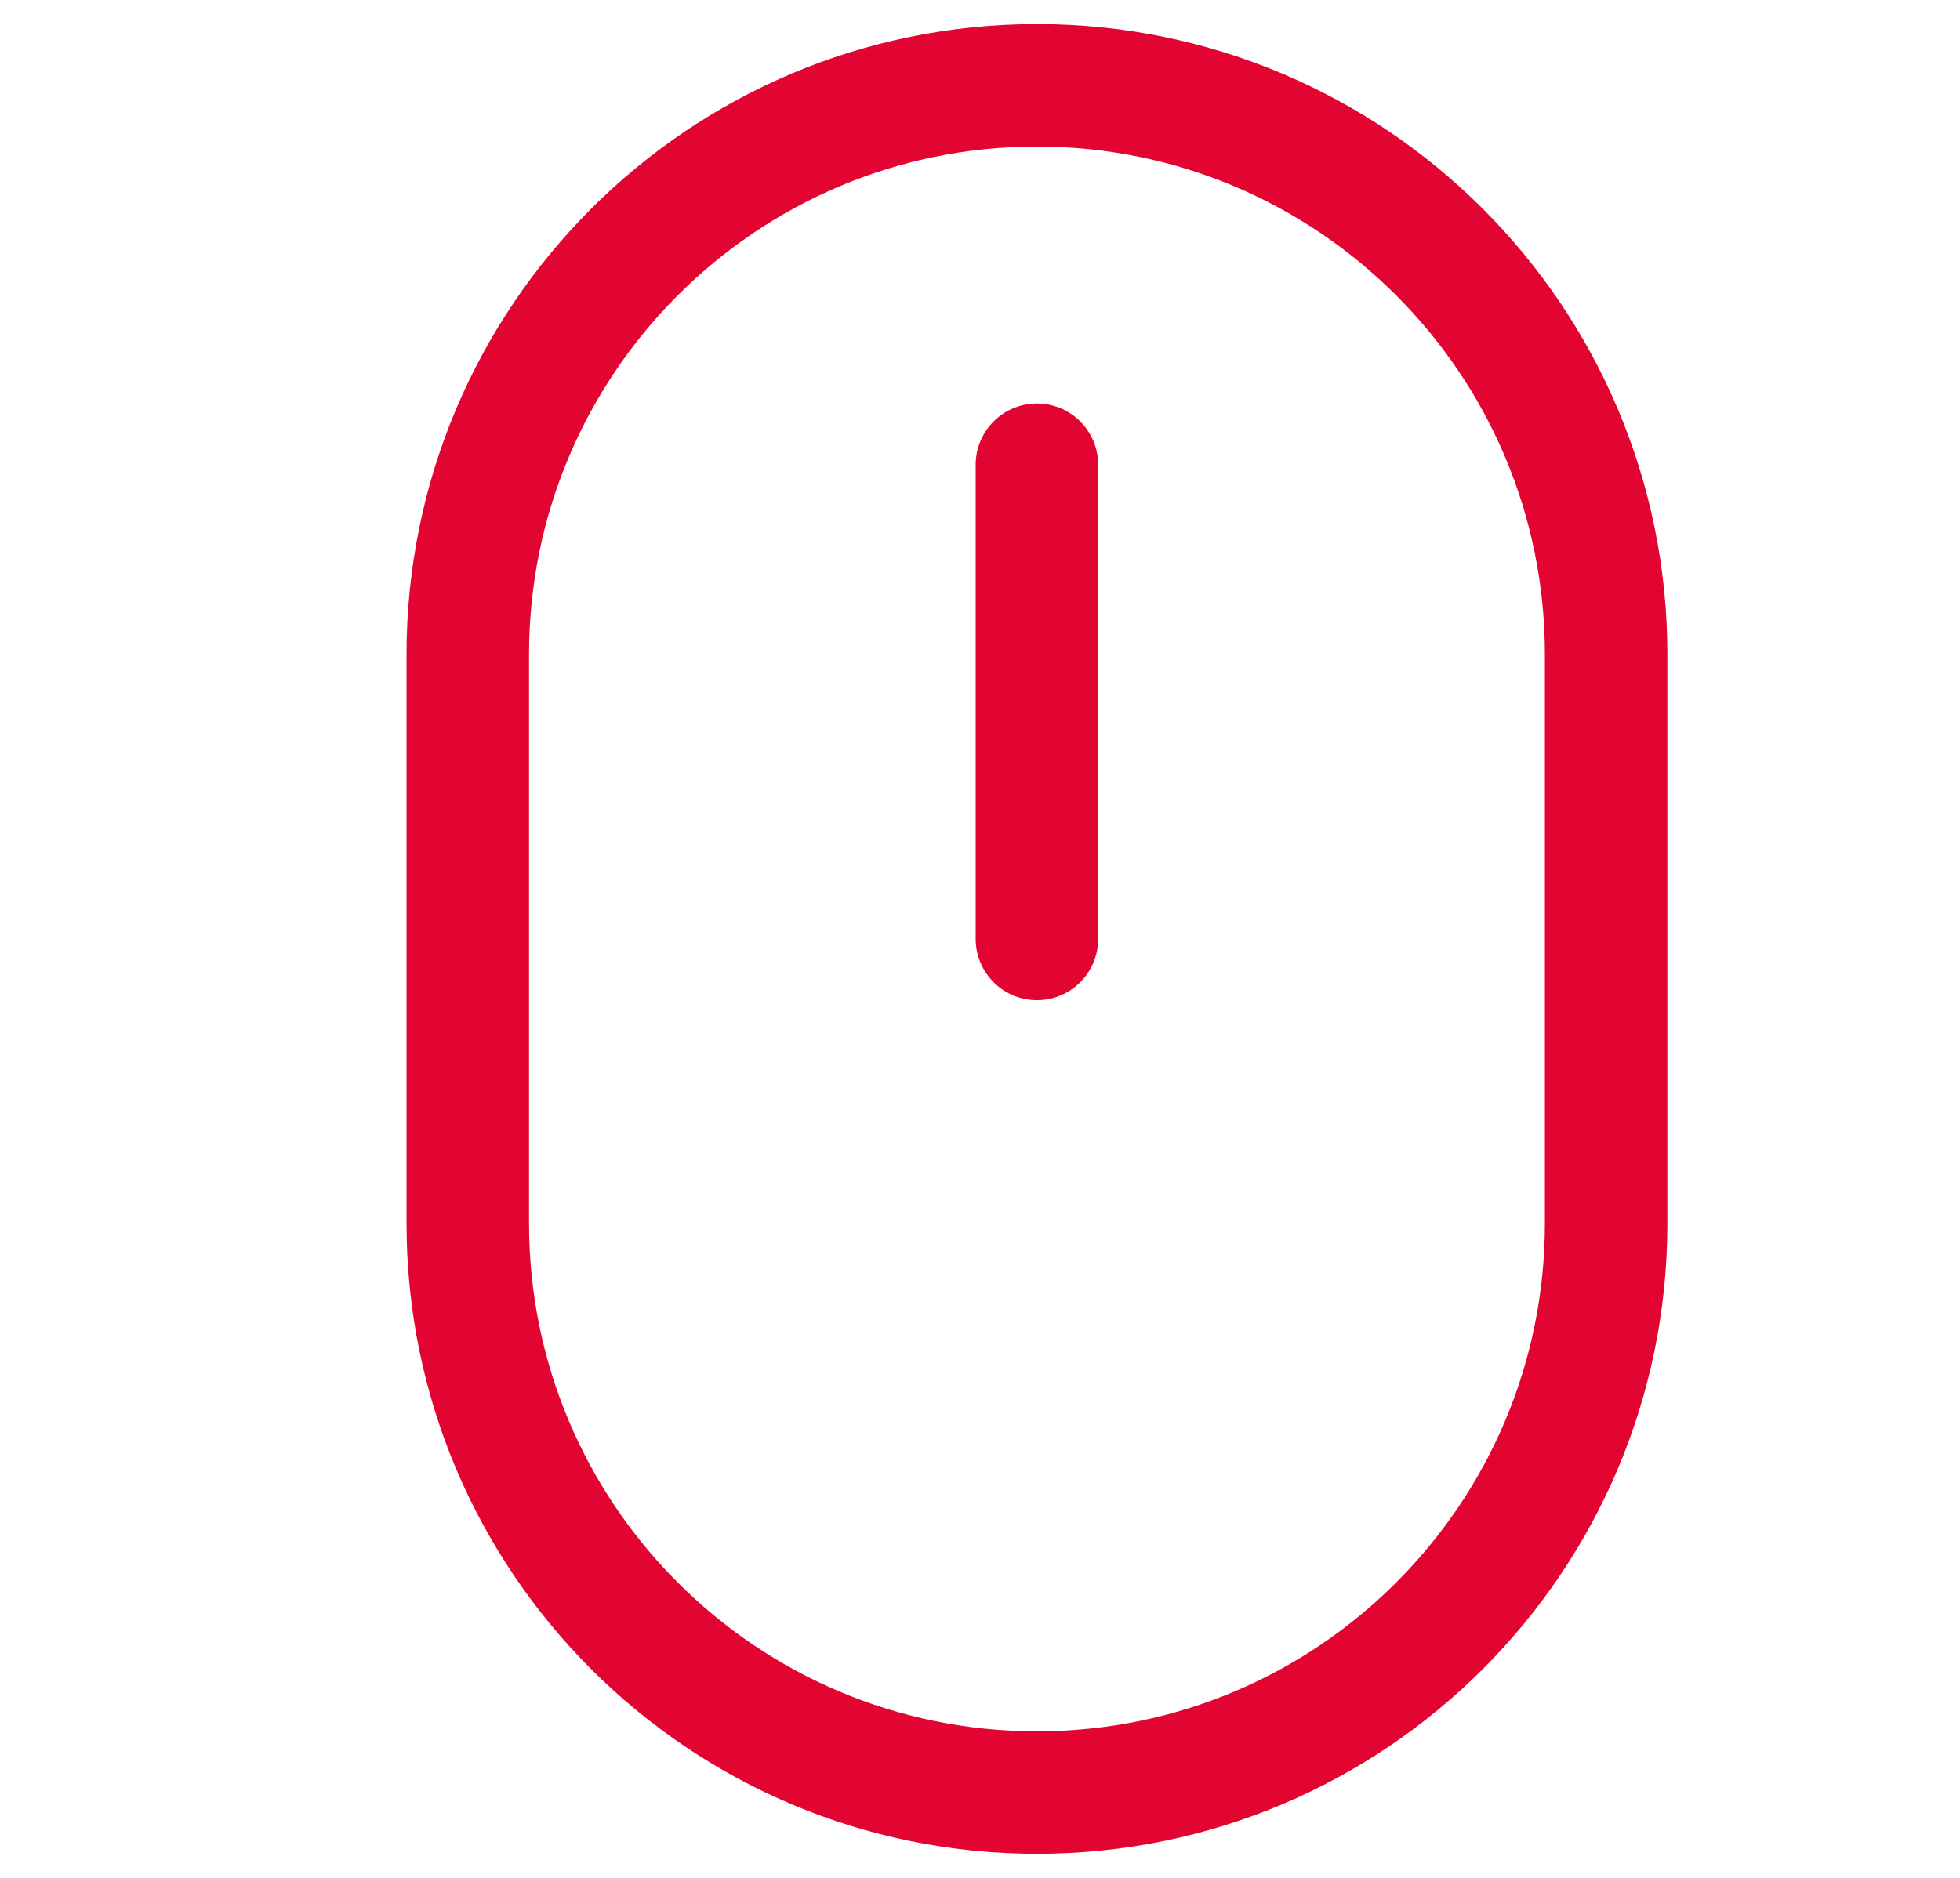 <svg width="24" height="23" viewBox="0 0 24 23" fill="none" xmlns="http://www.w3.org/2000/svg">
<path d="M12.697 5.692V11.5M12.697 21.955C8.848 21.955 5.728 18.834 5.728 14.985V8.015C5.728 4.166 8.848 1.045 12.697 1.045C16.547 1.045 19.667 4.166 19.667 8.015V14.985C19.667 18.834 16.547 21.955 12.697 21.955Z" stroke="#E20531" stroke-width="1.5" stroke-linecap="round"/>
</svg>
